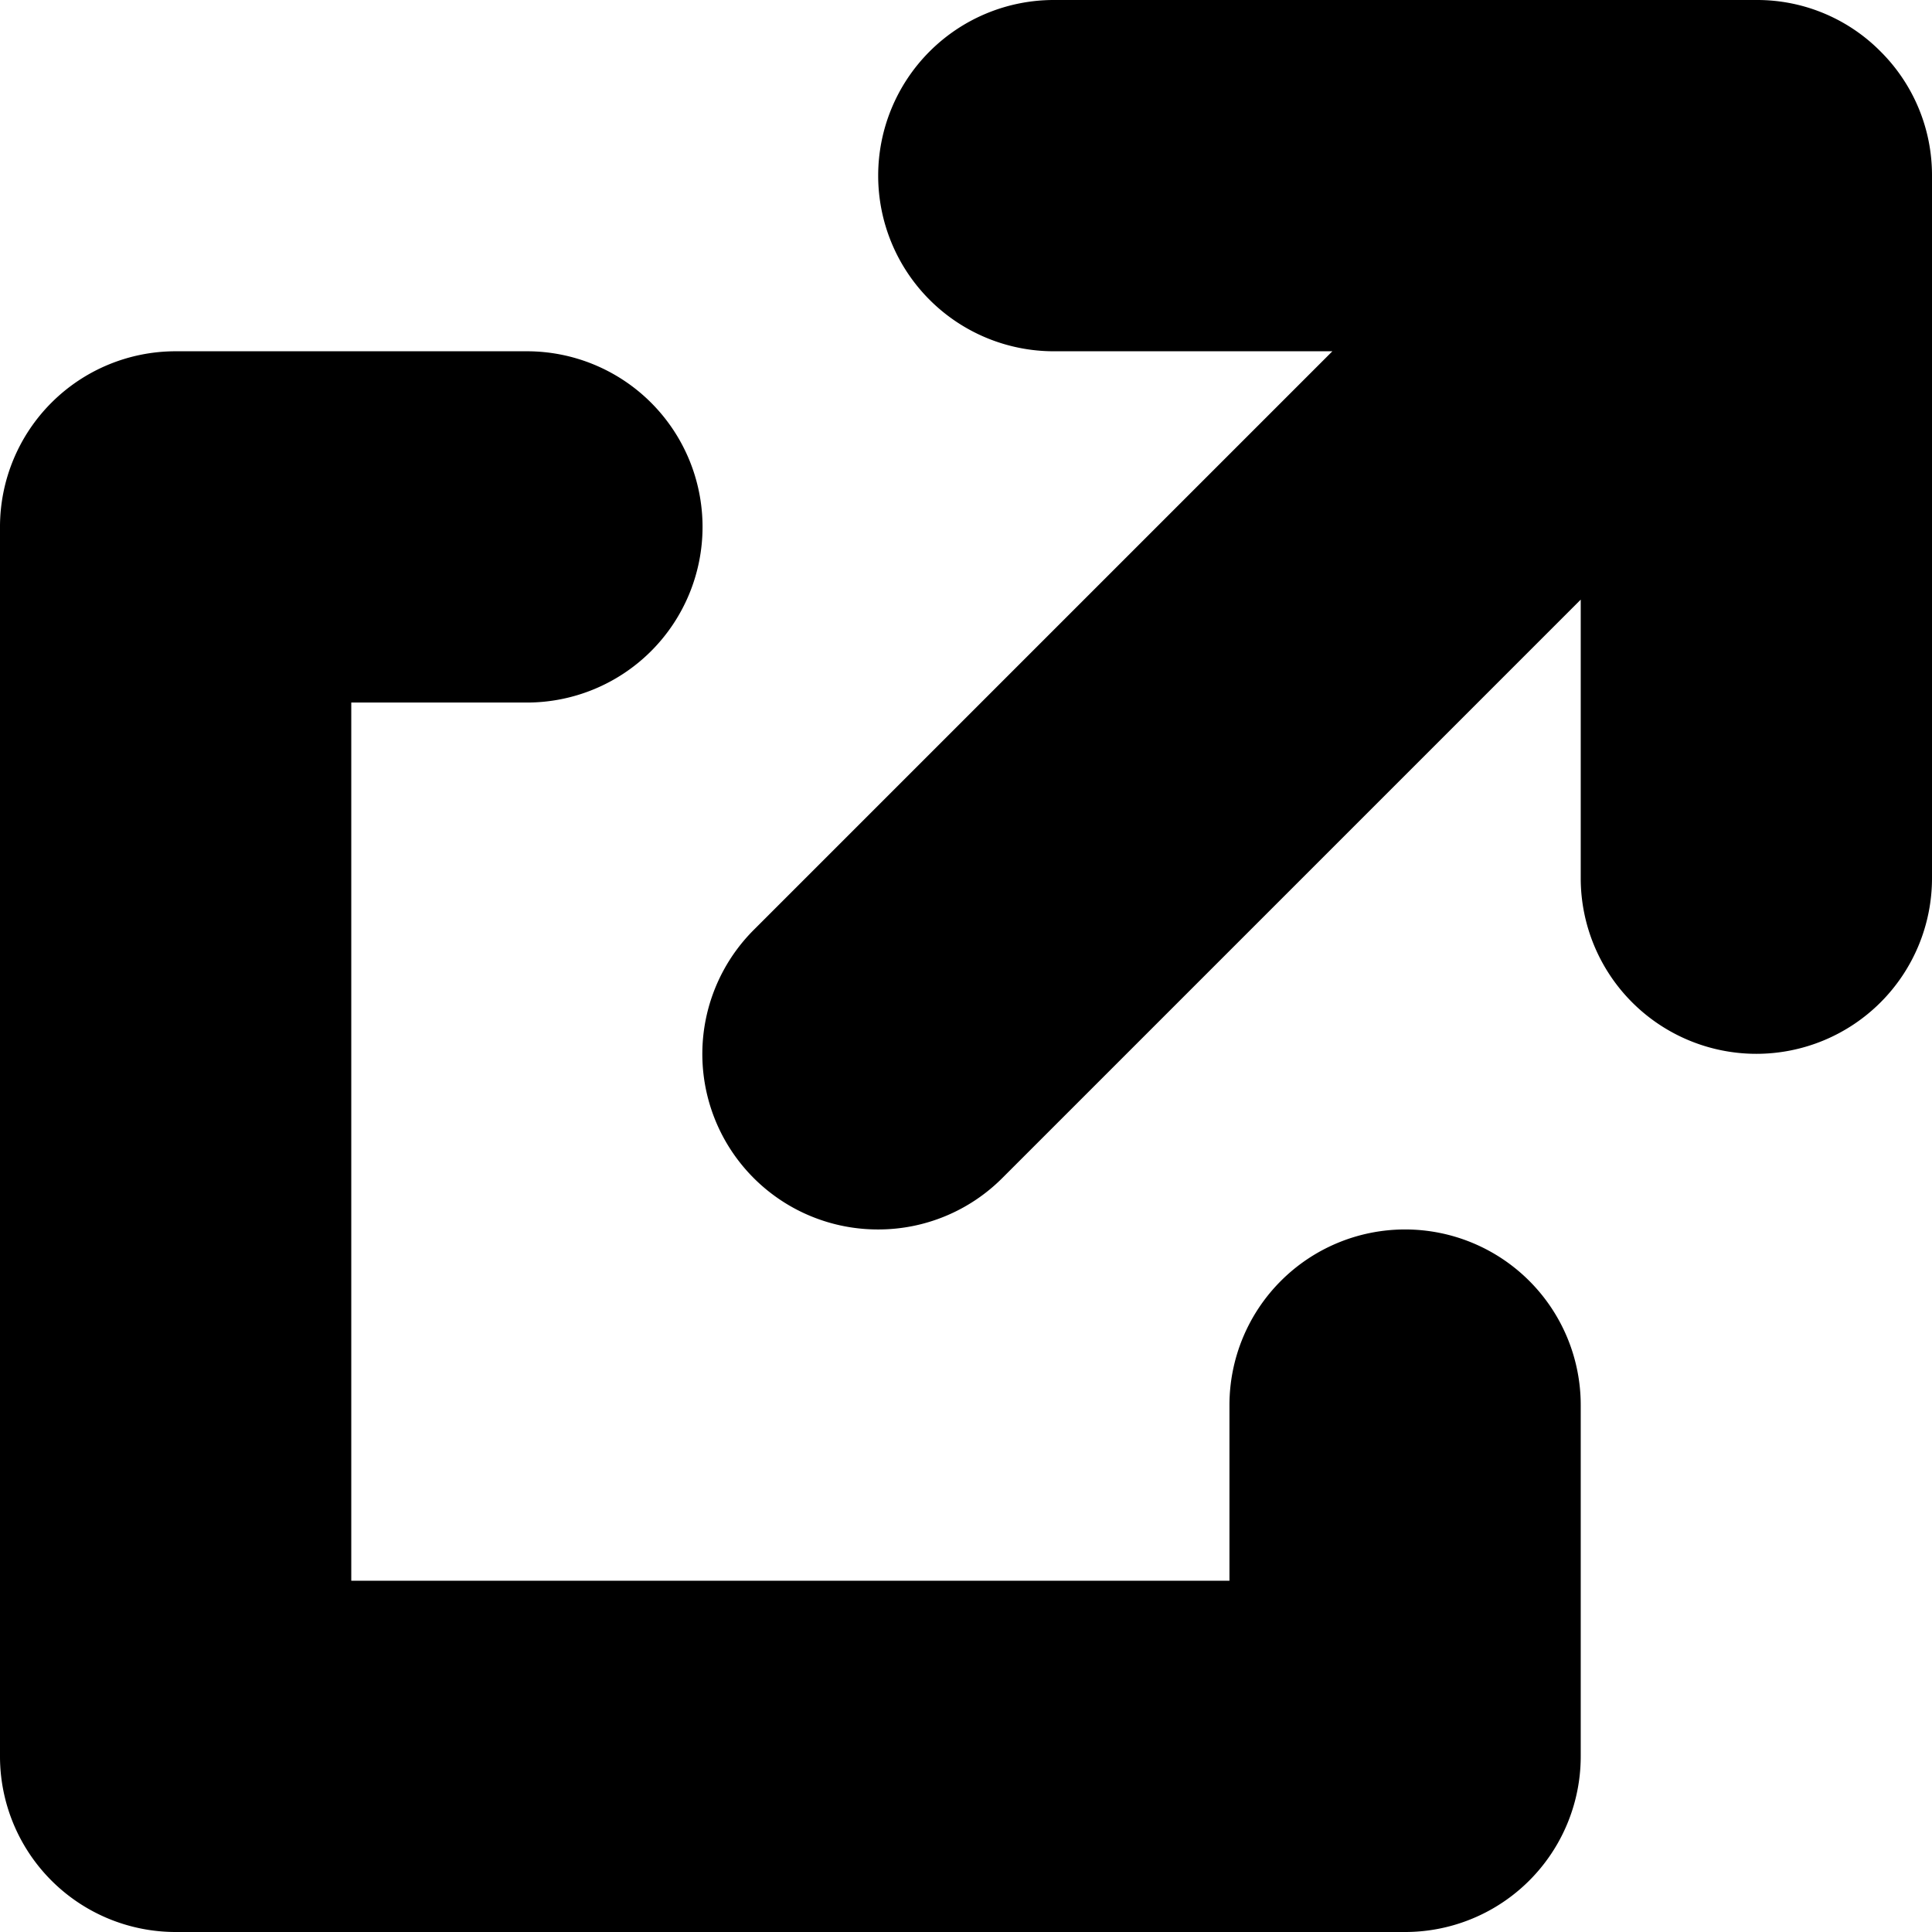 <svg xmlns="http://www.w3.org/2000/svg" viewBox="0 0 11 11">
  <path fill-rule="evenodd" d="M5 7a.999.999 0 0 1-.707-1.707L7.586 2H6a1 1 0 1 1 0-2h4.003a.988.988 0 0 1 .704.293.993.993 0 0 1 .293.704V5a1 1 0 1 1-2 0V3.414L5.707 6.707A.997.997 0 0 1 5 7m3 4H1a1 1 0 0 1-1-1V3a1 1 0 0 1 1-1h2a1 1 0 1 1 0 2H2v5h5V8a1 1 0 1 1 2 0v2a1 1 0 0 1-1 1"/>
</svg>

